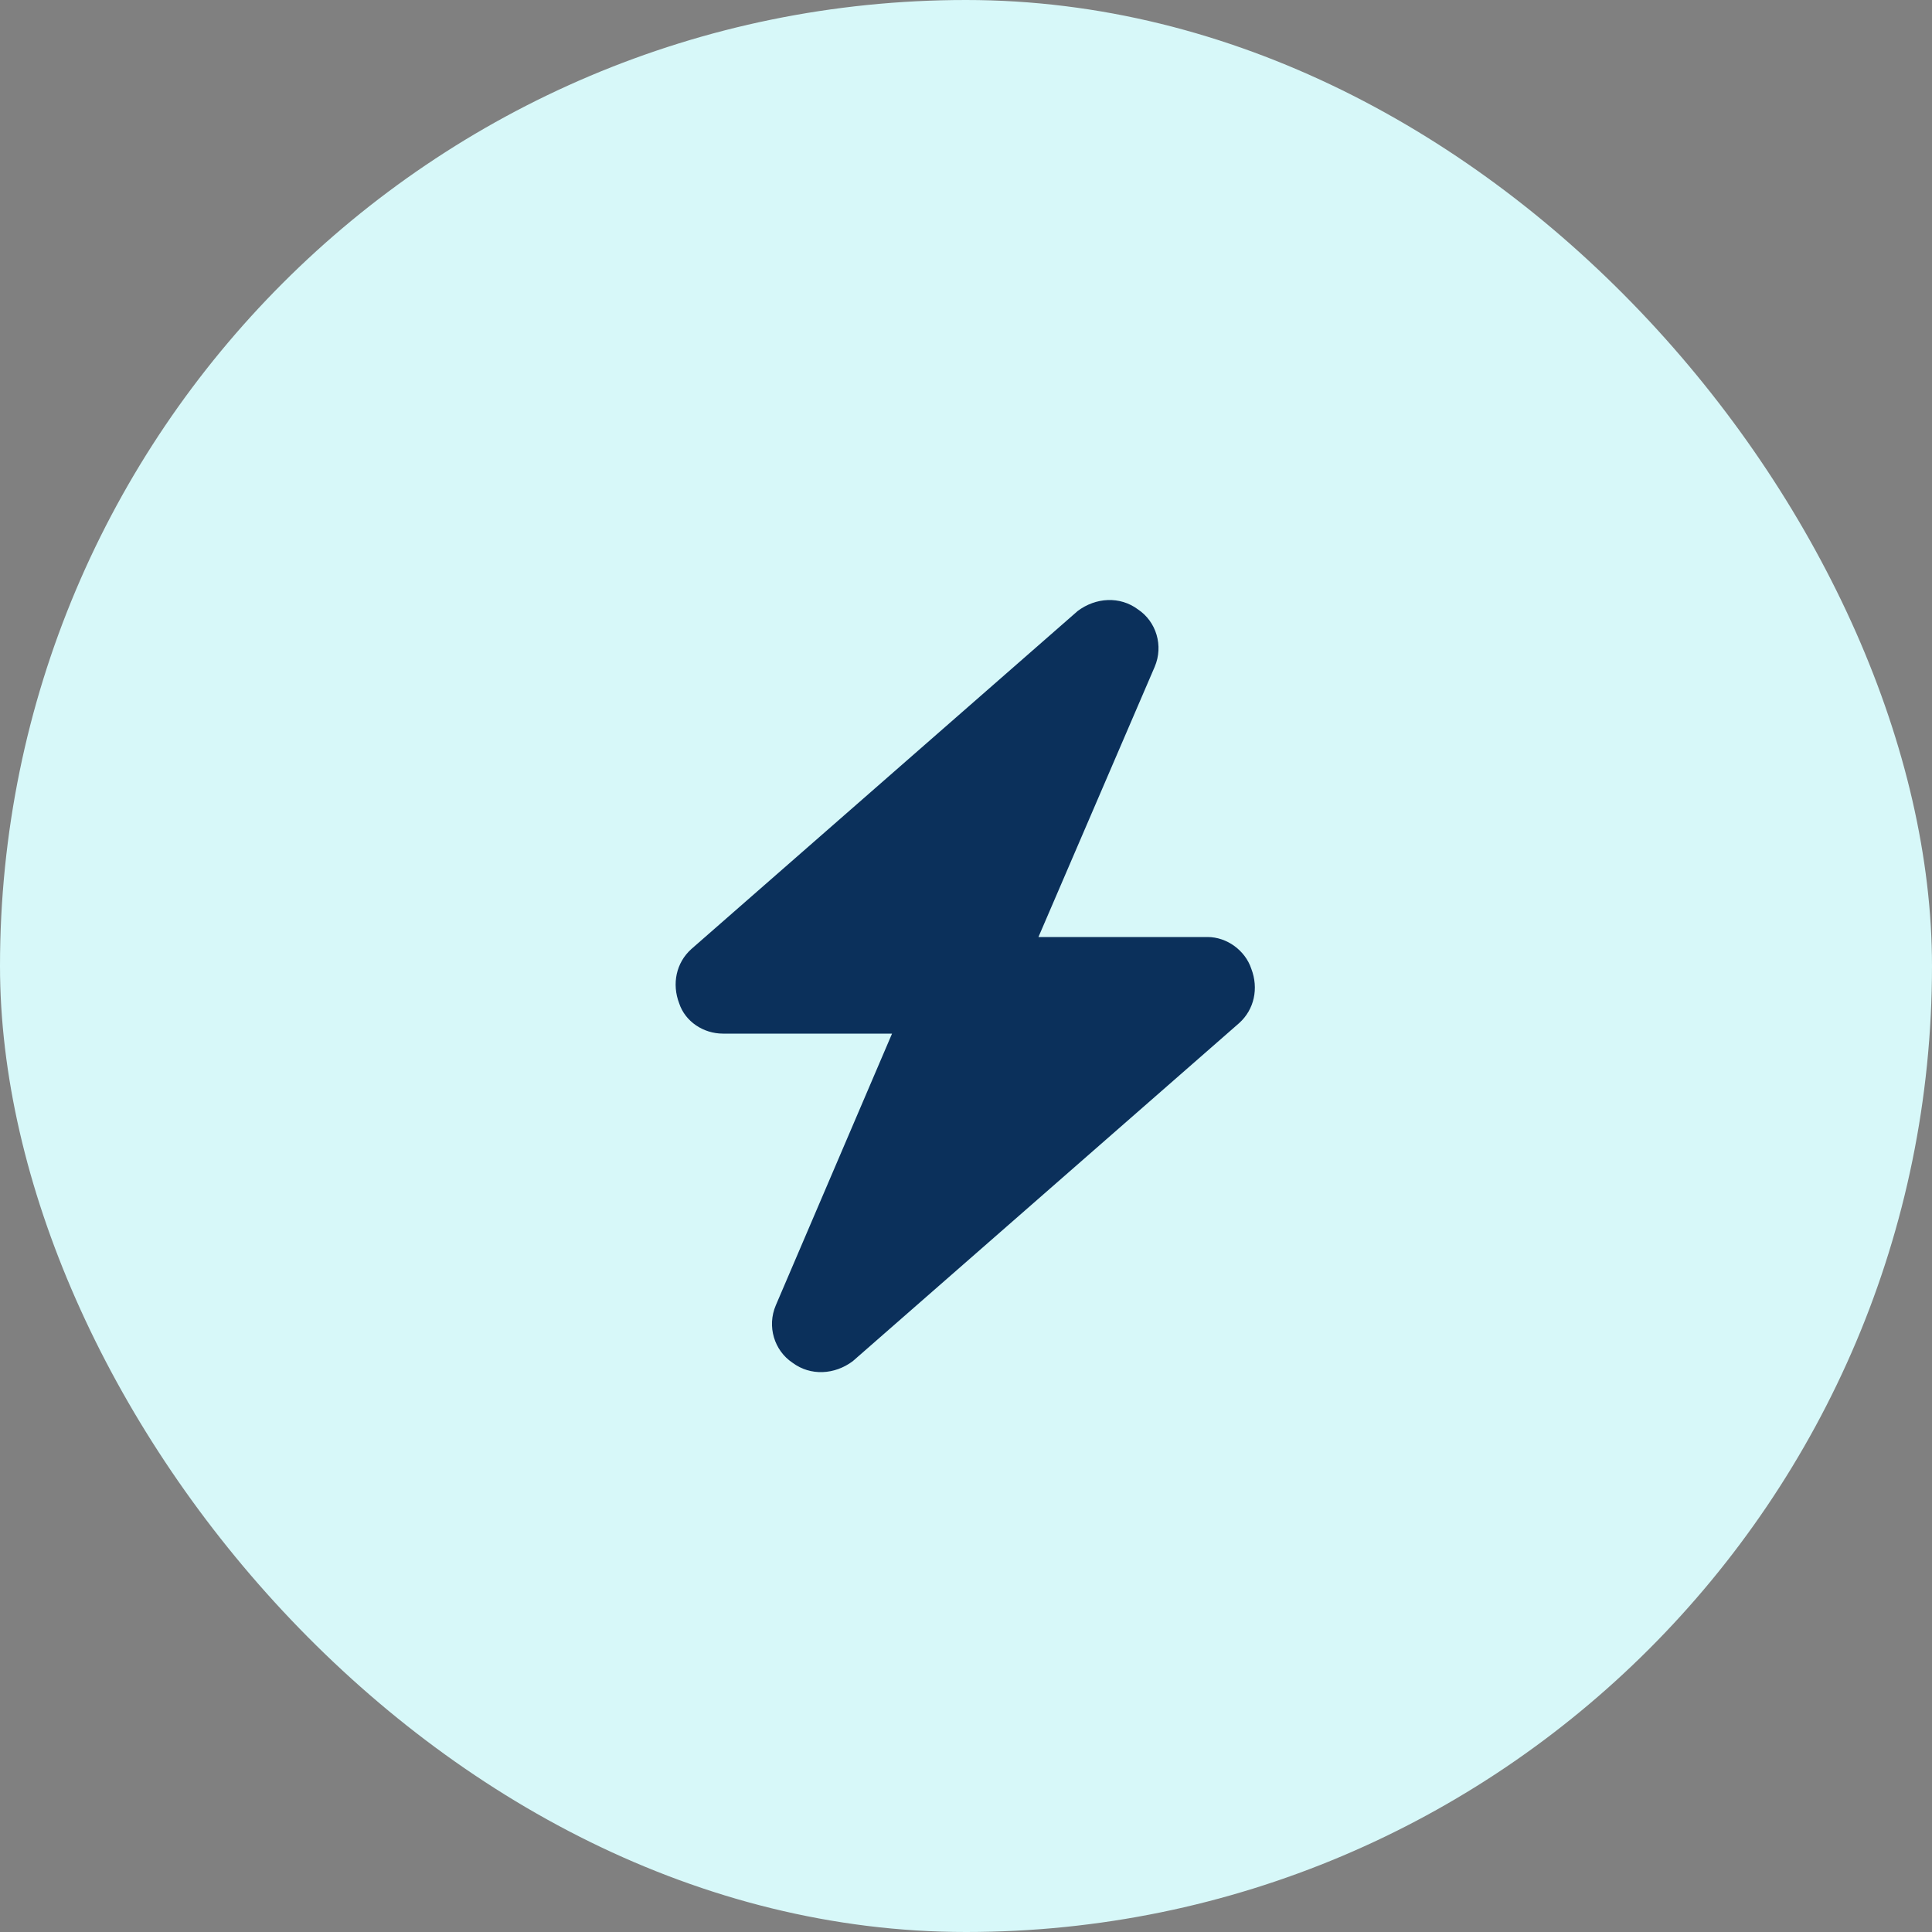 <svg xmlns="http://www.w3.org/2000/svg" fill="none" viewBox="0 0 50 50" height="50" width="50">
<rect x="0" y="0" width="50" height="50" fill="#808080" stroke="none"/>
<rect fill="#D7F8F9" rx="25" height="50" width="50"></rect>
<path fill="#0B305B" d="M26.875 24.25H31.25C31.758 24.25 32.227 24.602 32.383 25.07C32.578 25.578 32.461 26.125 32.07 26.477L22.07 35.227C21.602 35.578 20.977 35.617 20.508 35.266C20.039 34.953 19.844 34.328 20.078 33.781L23.086 26.75H18.711C18.203 26.75 17.734 26.438 17.578 25.969C17.383 25.461 17.5 24.914 17.891 24.562L27.891 15.812C28.359 15.461 28.984 15.422 29.453 15.773C29.922 16.086 30.117 16.711 29.883 17.258L26.875 24.25Z"></path>
</svg>
